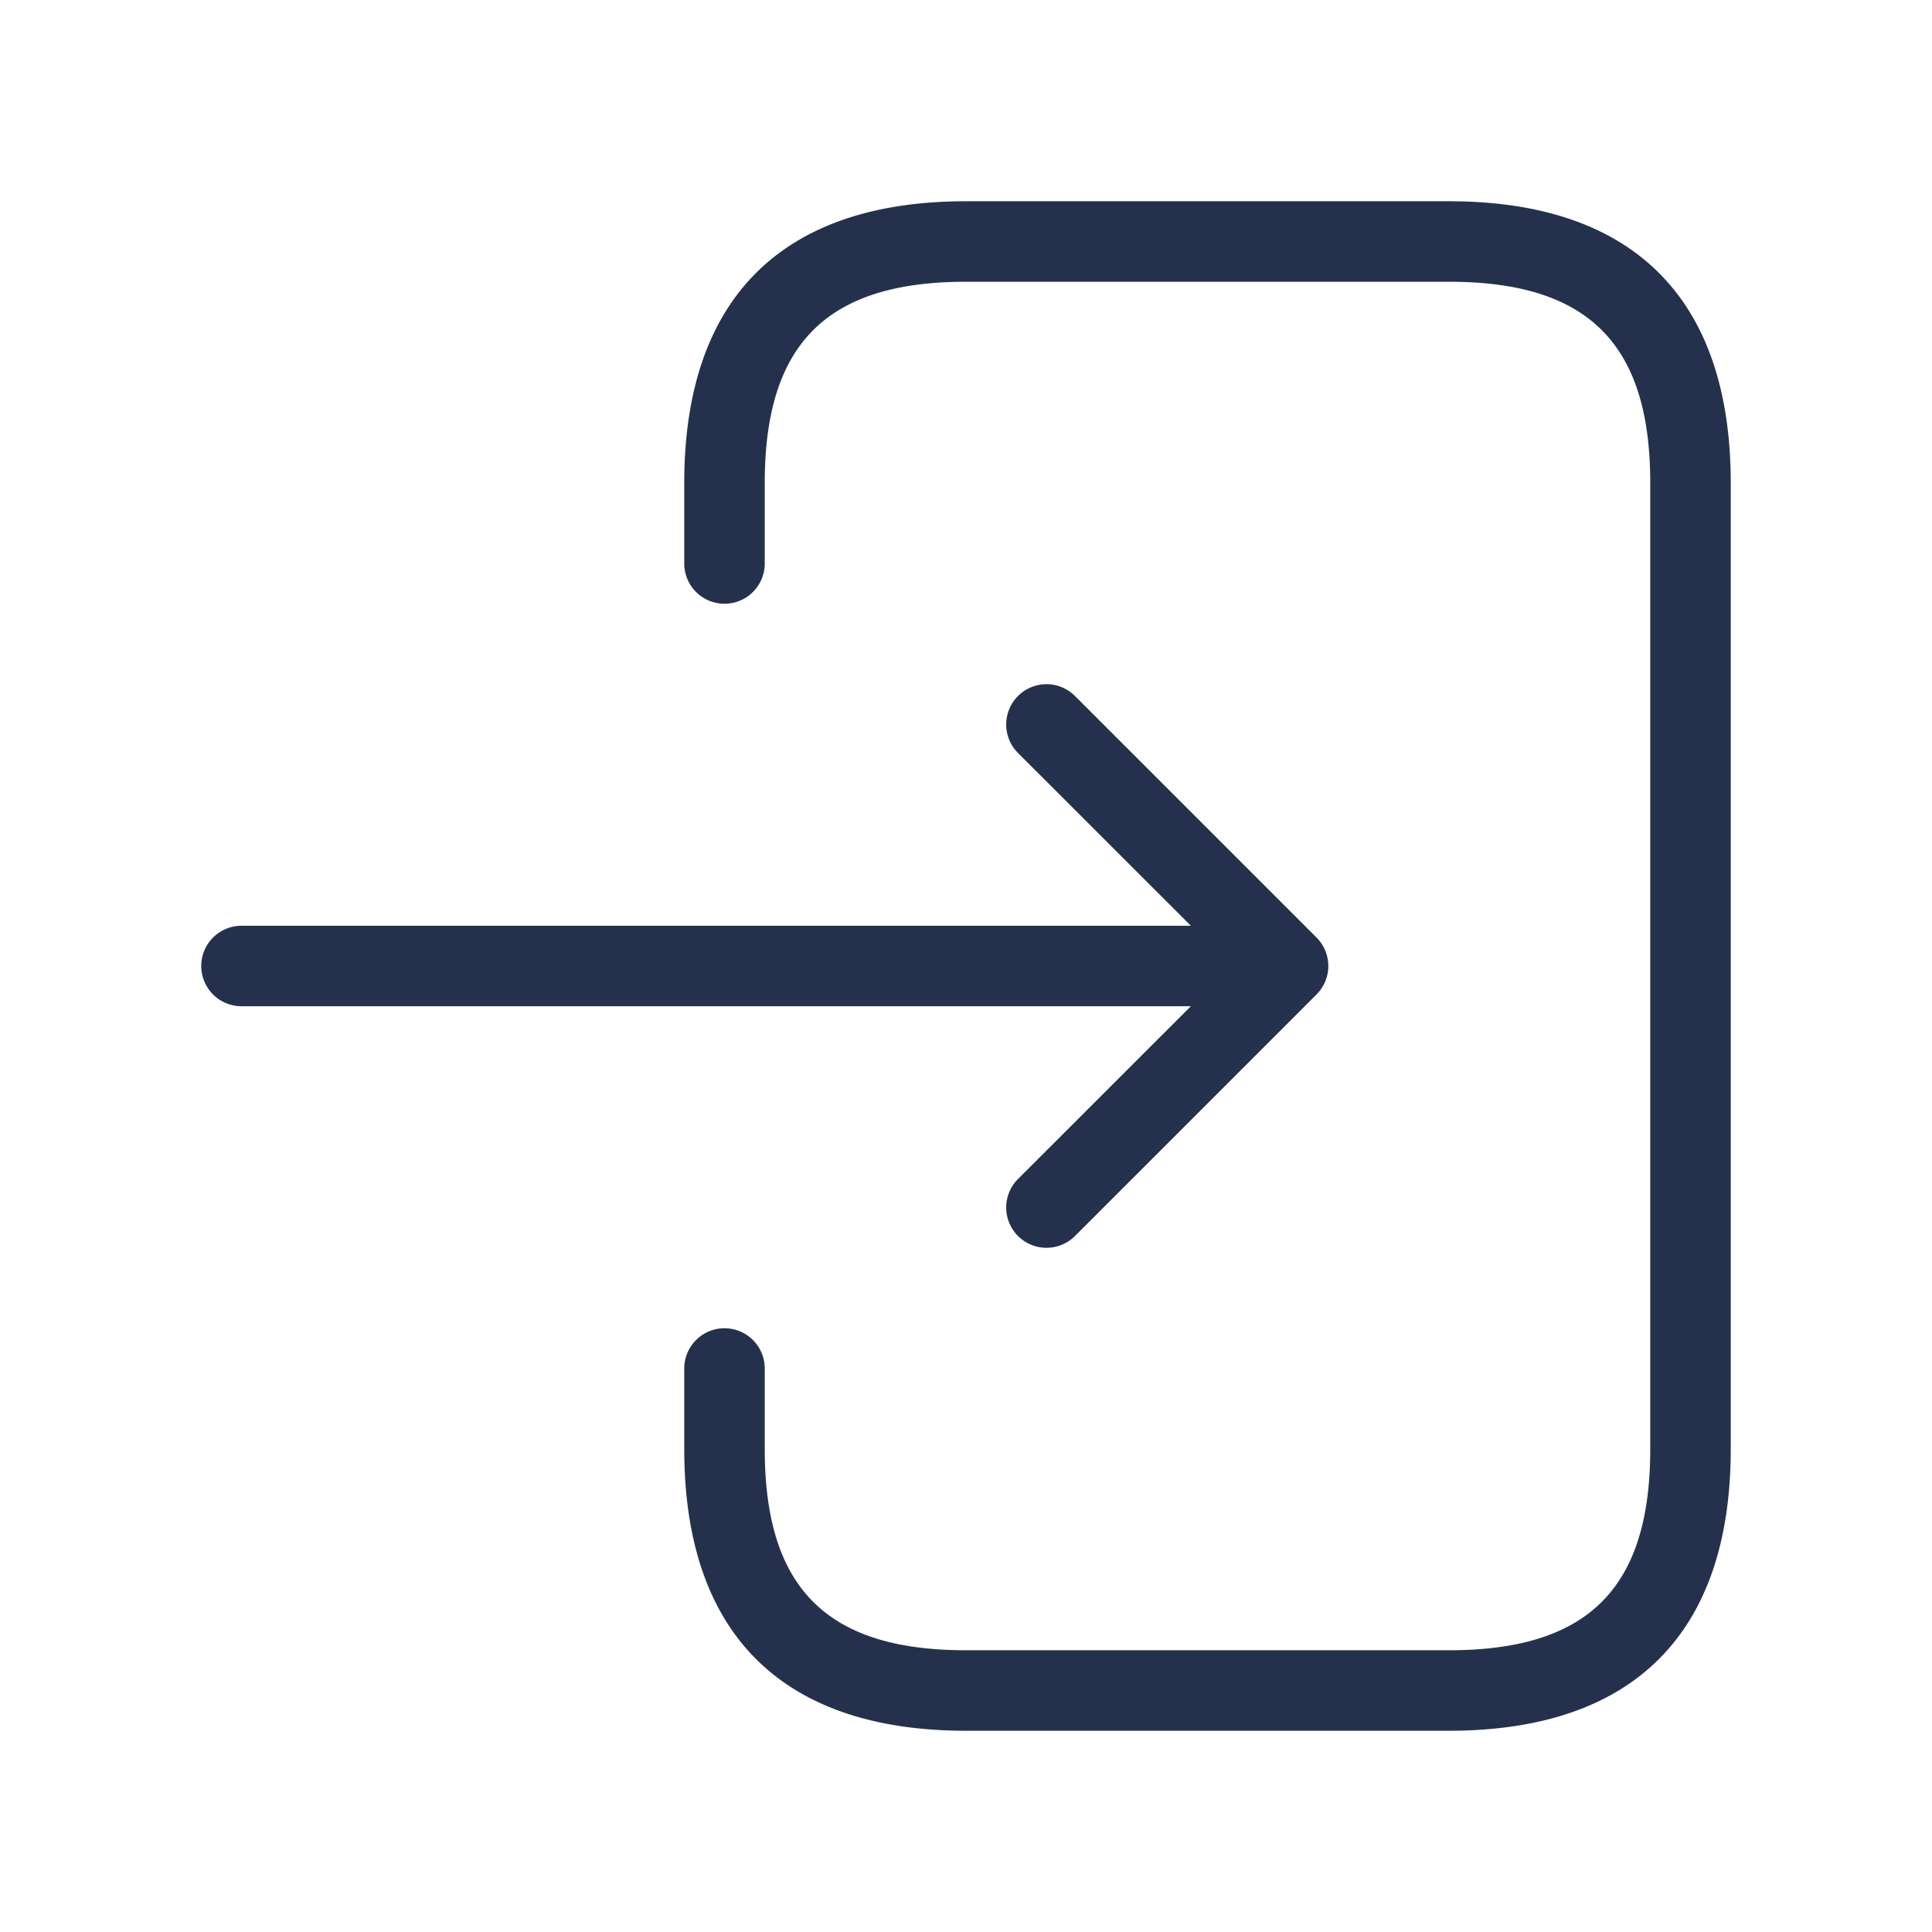 <svg id="Layer" xmlns="http://www.w3.org/2000/svg" viewBox="0 0 24 24"><defs><style>.cls-1{fill:#25314c;}</style></defs><path id="log-in" class="cls-1" d="M21.5,6V18c0,2.29-1.21,3.5-3.5,3.5H12c-2.29,0-3.5-1.21-3.5-3.5V17a.5.5,0,0,1,1,0v1c0,1.729.771,2.5,2.5,2.5h6c1.729,0,2.5-.771,2.5-2.5V6c0-1.729-.771-2.5-2.5-2.5H12c-1.729,0-2.5.771-2.5,2.5V7a.5.5,0,0,1-1,0V6c0-2.29,1.21-3.5,3.5-3.5h6C20.29,2.5,21.5,3.71,21.5,6Zm-8.854,8.646a.5.5,0,0,0,.708.708l3-3a.5.5,0,0,0,0-.708l-3-3a.5.5,0,0,0-.708.708L14.793,11.5H3a.5.5,0,0,0,0,1H14.793Z"/></svg>